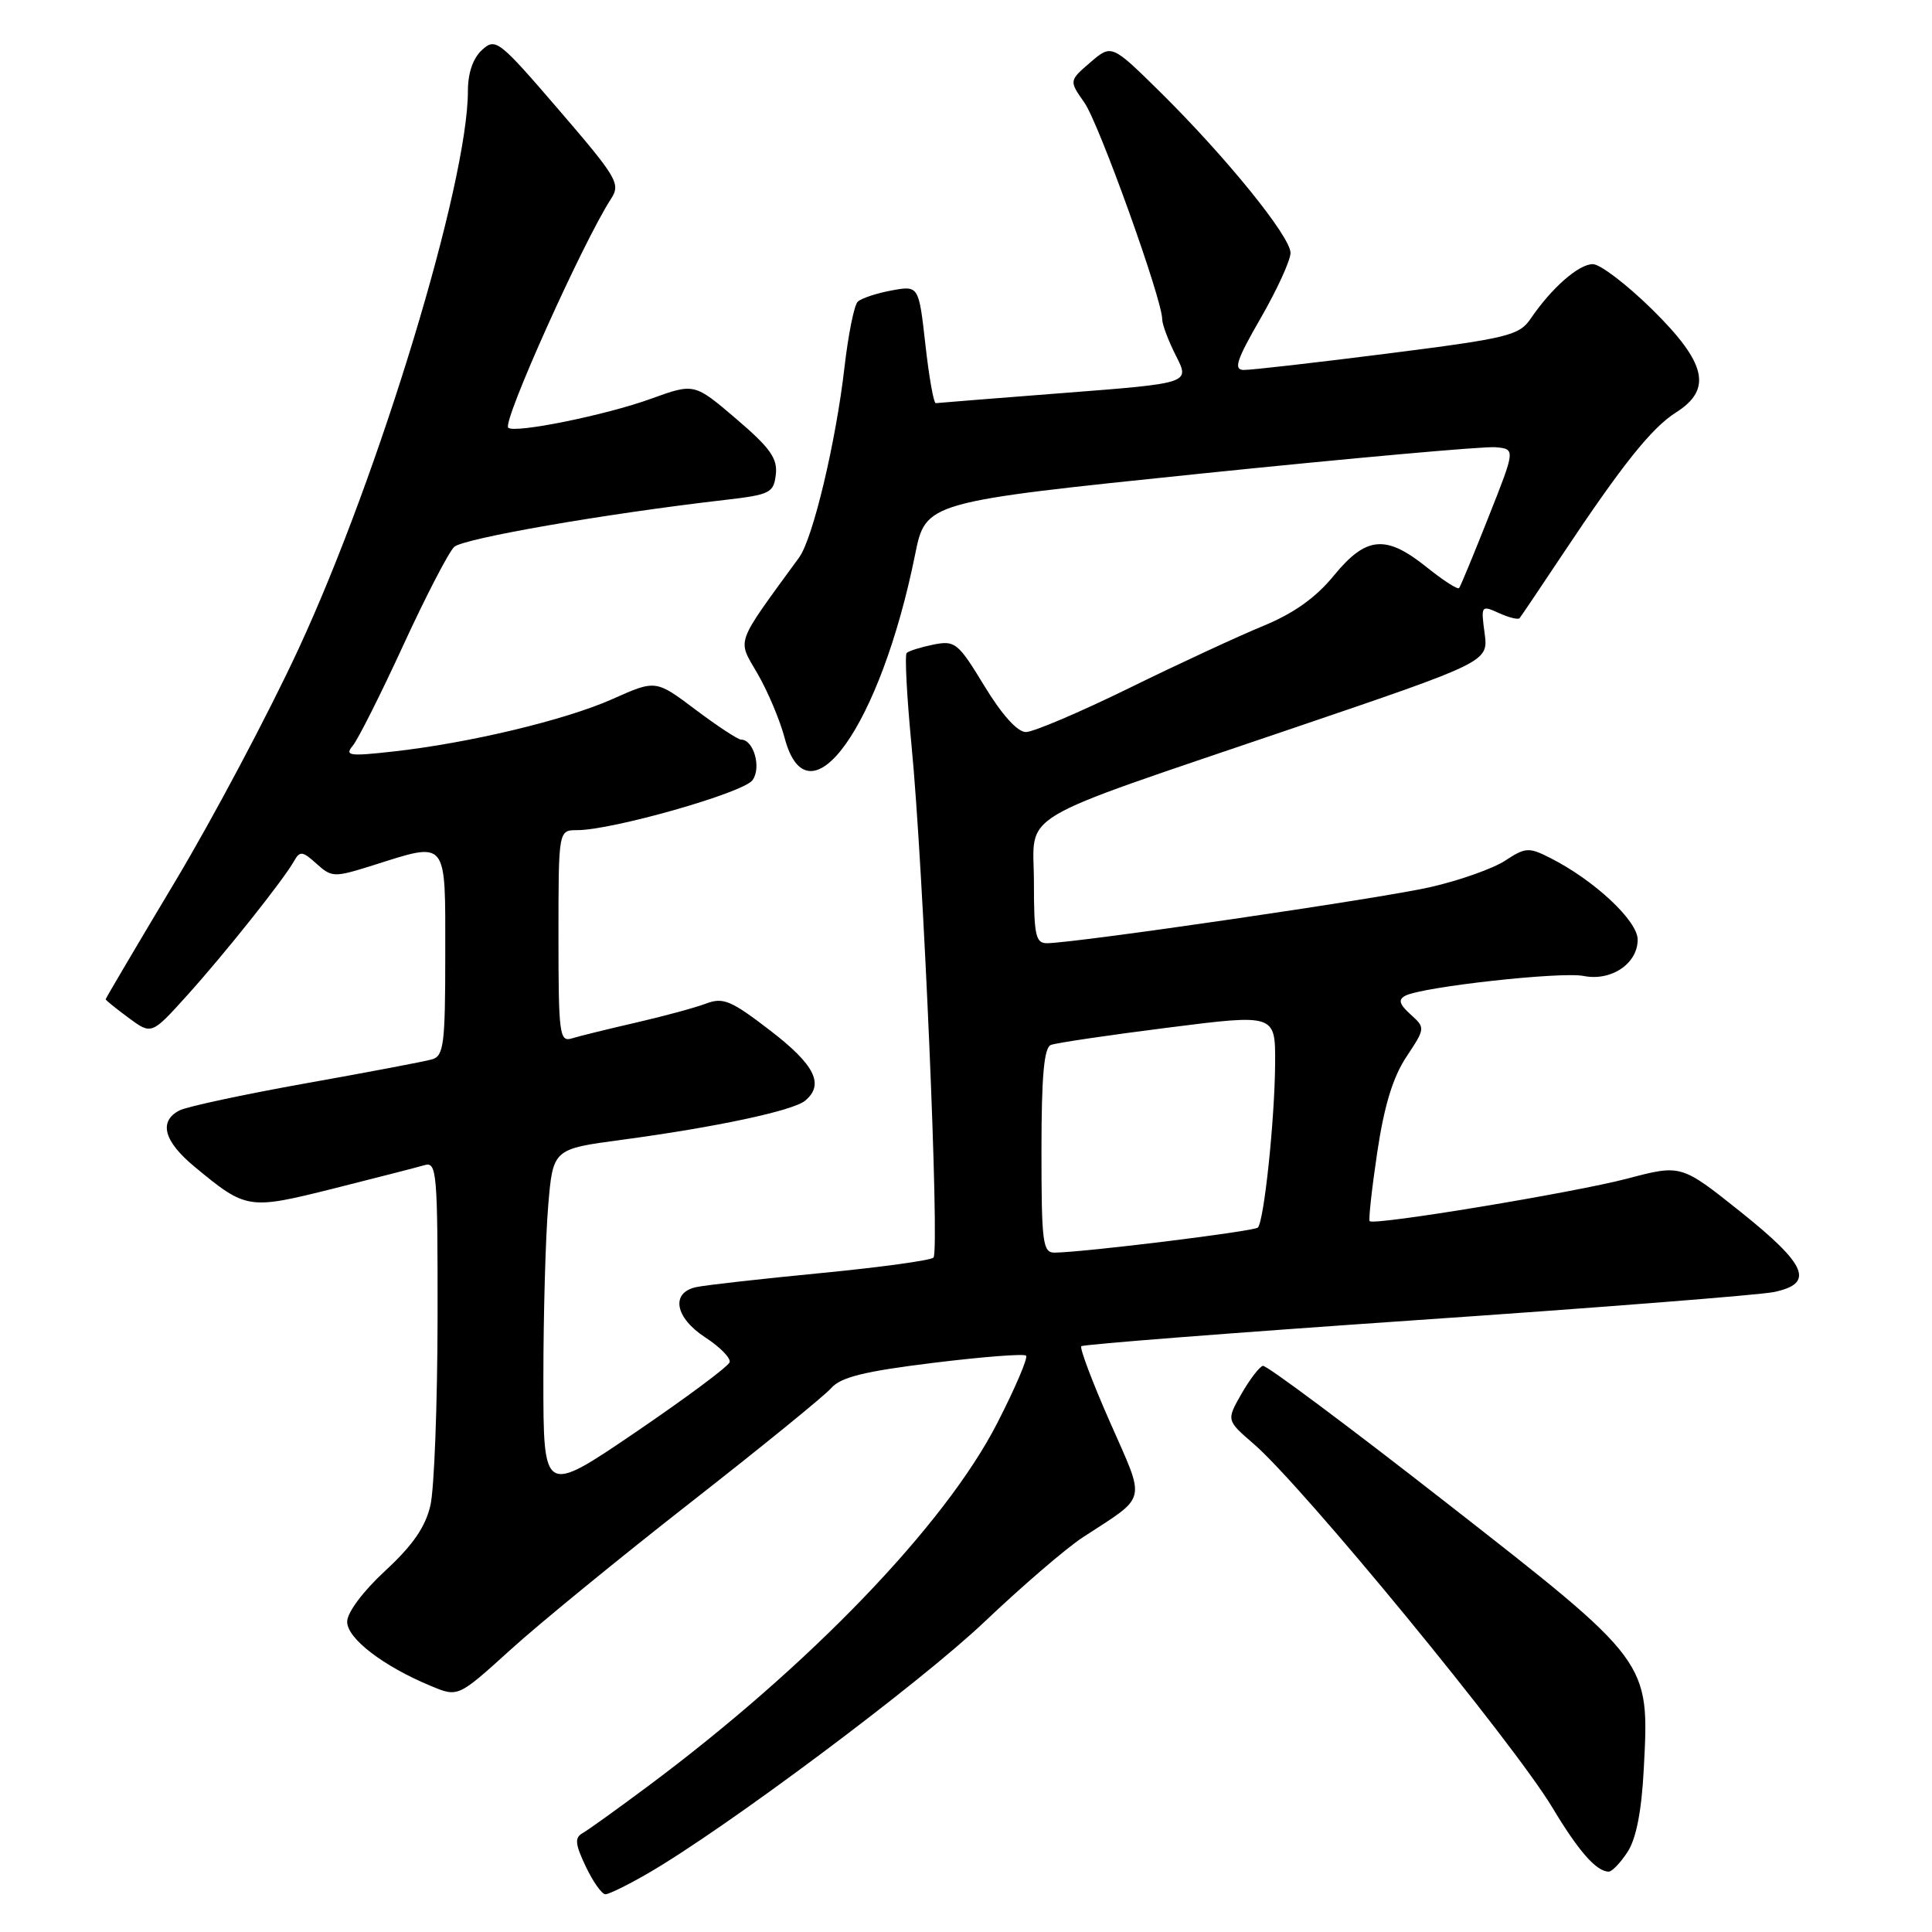 <?xml version="1.0" encoding="UTF-8" standalone="no"?>
<!DOCTYPE svg PUBLIC "-//W3C//DTD SVG 1.1//EN" "http://www.w3.org/Graphics/SVG/1.1/DTD/svg11.dtd" >
<svg xmlns="http://www.w3.org/2000/svg" xmlns:xlink="http://www.w3.org/1999/xlink" version="1.1" viewBox="0 0 256 256">
 <g >
 <path fill="currentColor"
d=" M 85.82 248.25 C 96.14 242.28 121.88 223.04 130.45 214.90 C 135.43 210.17 141.30 205.12 143.50 203.69 C 152.14 198.05 151.85 199.28 147.08 188.44 C 144.75 183.15 143.04 178.63 143.28 178.38 C 143.52 178.14 163.47 176.59 187.61 174.93 C 211.75 173.28 233.07 171.60 235.00 171.21 C 240.49 170.09 239.49 167.65 230.63 160.57 C 222.76 154.29 222.76 154.29 215.63 156.17 C 208.54 158.03 182.07 162.41 181.49 161.81 C 181.32 161.64 181.77 157.54 182.49 152.70 C 183.41 146.54 184.56 142.75 186.34 140.06 C 188.87 136.23 188.88 136.20 186.91 134.42 C 185.41 133.06 185.24 132.46 186.21 131.94 C 188.44 130.76 206.85 128.72 209.84 129.32 C 213.49 130.05 217.00 127.69 217.00 124.51 C 217.00 122.01 211.28 116.66 205.43 113.69 C 202.57 112.24 202.14 112.27 199.44 114.04 C 197.84 115.09 193.38 116.67 189.52 117.55 C 183.03 119.04 142.72 124.93 138.75 124.98 C 137.23 125.00 137.00 123.96 137.00 116.94 C 137.00 107.32 133.67 109.31 171.36 96.48 C 197.22 87.69 197.22 87.69 196.72 83.91 C 196.22 80.23 196.27 80.17 198.61 81.23 C 199.93 81.83 201.16 82.14 201.35 81.91 C 201.54 81.69 204.09 77.90 207.02 73.50 C 214.99 61.52 218.85 56.70 222.08 54.65 C 226.93 51.58 226.12 48.09 218.91 40.99 C 215.56 37.70 212.03 35.00 211.06 35.00 C 209.19 35.00 205.60 38.14 202.84 42.20 C 201.30 44.46 199.89 44.81 183.84 46.85 C 174.30 48.06 165.74 49.04 164.80 49.02 C 163.42 49.00 163.83 47.73 167.05 42.15 C 169.22 38.38 171.00 34.49 171.00 33.51 C 171.00 31.34 162.45 20.80 153.71 12.17 C 147.29 5.85 147.29 5.85 144.47 8.27 C 141.65 10.70 141.65 10.70 143.69 13.60 C 145.63 16.37 154.00 39.66 154.00 42.31 C 154.00 43.00 154.83 45.20 155.84 47.18 C 157.67 50.78 157.67 50.78 141.09 52.06 C 131.96 52.77 124.28 53.38 124.00 53.42 C 123.72 53.47 123.10 49.97 122.62 45.66 C 121.74 37.83 121.74 37.83 118.12 38.49 C 116.13 38.86 114.12 39.53 113.65 39.98 C 113.18 40.43 112.40 44.33 111.90 48.65 C 110.77 58.54 107.72 71.34 105.90 73.85 C 97.29 85.67 97.68 84.59 100.37 89.25 C 101.73 91.59 103.34 95.41 103.96 97.75 C 107.09 109.63 116.66 96.21 121.25 73.51 C 122.66 66.52 122.66 66.52 159.08 62.76 C 179.11 60.70 196.69 59.12 198.16 59.26 C 200.81 59.50 200.81 59.50 197.24 68.50 C 195.28 73.45 193.53 77.69 193.34 77.92 C 193.15 78.15 191.23 76.91 189.06 75.17 C 183.64 70.81 181.03 71.04 176.75 76.26 C 174.34 79.21 171.43 81.27 167.38 82.94 C 164.14 84.27 156.15 87.97 149.61 91.18 C 143.08 94.38 136.92 97.00 135.94 97.00 C 134.82 97.00 132.76 94.72 130.44 90.90 C 126.95 85.16 126.56 84.84 123.69 85.41 C 122.02 85.75 120.42 86.25 120.14 86.52 C 119.87 86.80 120.16 92.31 120.78 98.76 C 122.34 114.74 124.53 165.81 123.69 166.64 C 123.32 167.01 116.60 167.93 108.76 168.69 C 100.92 169.45 93.49 170.28 92.25 170.55 C 88.82 171.29 89.44 174.62 93.49 177.24 C 95.40 178.48 96.84 179.95 96.68 180.50 C 96.52 181.05 90.90 185.23 84.20 189.79 C 72.00 198.08 72.00 198.08 72.00 182.69 C 72.00 174.23 72.29 163.91 72.64 159.77 C 73.27 152.25 73.27 152.25 82.39 151.03 C 94.80 149.37 105.08 147.18 106.68 145.85 C 109.27 143.70 107.98 141.10 102.07 136.56 C 96.87 132.56 95.83 132.12 93.55 132.98 C 92.13 133.52 87.93 134.66 84.23 135.51 C 80.53 136.36 76.71 137.30 75.75 137.60 C 74.14 138.09 74.00 137.00 74.00 124.07 C 74.00 110.00 74.00 110.00 76.47 110.00 C 81.13 110.00 98.49 105.06 99.71 103.38 C 100.92 101.73 99.87 98.00 98.19 98.00 C 97.78 98.00 95.07 96.22 92.17 94.04 C 86.89 90.07 86.89 90.07 81.20 92.61 C 74.93 95.41 62.10 98.48 52.00 99.59 C 46.25 100.23 45.64 100.14 46.76 98.79 C 47.45 97.95 50.46 91.97 53.44 85.49 C 56.42 79.01 59.46 73.15 60.18 72.47 C 61.39 71.34 80.21 68.07 96.00 66.25 C 102.05 65.55 102.52 65.32 102.80 62.87 C 103.05 60.75 102.05 59.34 97.55 55.50 C 92.00 50.76 92.00 50.76 86.25 52.84 C 80.29 55.01 68.13 57.47 67.34 56.67 C 66.55 55.88 77.23 32.11 80.96 26.35 C 82.26 24.35 81.80 23.57 74.05 14.56 C 66.10 5.32 65.67 4.98 63.88 6.61 C 62.68 7.70 62.00 9.66 62.00 12.04 C 62.00 24.26 50.29 62.84 39.55 86.00 C 35.60 94.53 28.23 108.41 23.18 116.85 C 18.13 125.29 14.00 132.29 14.00 132.41 C 14.00 132.53 15.37 133.64 17.04 134.87 C 20.08 137.12 20.08 137.12 24.79 131.90 C 29.84 126.30 37.58 116.57 38.98 114.07 C 39.73 112.73 40.10 112.78 41.94 114.45 C 43.96 116.27 44.26 116.28 49.36 114.68 C 59.40 111.51 59.00 111.02 59.00 126.43 C 59.00 138.37 58.80 139.92 57.25 140.37 C 56.29 140.65 48.75 142.08 40.50 143.55 C 32.25 145.03 24.71 146.64 23.75 147.15 C 21.00 148.60 21.71 151.23 25.77 154.59 C 32.65 160.28 32.87 160.32 44.23 157.48 C 49.88 156.06 55.29 154.67 56.25 154.39 C 57.88 153.90 58.00 155.32 57.98 174.68 C 57.96 186.13 57.54 197.29 57.03 199.48 C 56.37 202.34 54.67 204.79 51.05 208.13 C 48.09 210.87 46.00 213.67 46.00 214.89 C 46.00 217.11 50.78 220.78 57.10 223.40 C 60.69 224.90 60.69 224.90 67.60 218.64 C 71.39 215.19 82.15 206.40 91.50 199.09 C 100.85 191.78 109.24 184.96 110.14 183.93 C 111.40 182.48 114.53 181.71 123.62 180.59 C 130.13 179.79 135.69 179.35 135.96 179.63 C 136.24 179.90 134.52 183.93 132.14 188.57 C 125.23 202.07 107.21 220.79 85.79 236.73 C 81.78 239.72 77.91 242.50 77.18 242.91 C 76.12 243.51 76.21 244.36 77.62 247.33 C 78.58 249.35 79.75 251.00 80.22 251.00 C 80.69 251.00 83.21 249.76 85.82 248.25 Z  M 215.66 245.39 C 216.80 243.65 217.52 240.00 217.81 234.37 C 218.56 220.04 218.74 220.28 191.56 199.05 C 178.70 189.00 167.80 180.87 167.34 180.98 C 166.88 181.10 165.60 182.77 164.50 184.69 C 162.50 188.20 162.50 188.20 166.15 191.35 C 172.69 197.01 200.50 230.87 205.69 239.50 C 209.18 245.32 211.54 248.00 213.17 248.00 C 213.60 248.00 214.72 246.83 215.66 245.39 Z  M 138.00 152.47 C 138.00 142.57 138.34 138.81 139.25 138.46 C 139.94 138.19 146.91 137.16 154.75 136.17 C 169.00 134.36 169.00 134.36 168.96 140.93 C 168.91 148.39 167.49 161.84 166.67 162.66 C 166.17 163.16 143.73 165.93 139.75 165.98 C 138.17 166.00 138.00 164.70 138.00 152.47 Z "/>
</g>
</svg>